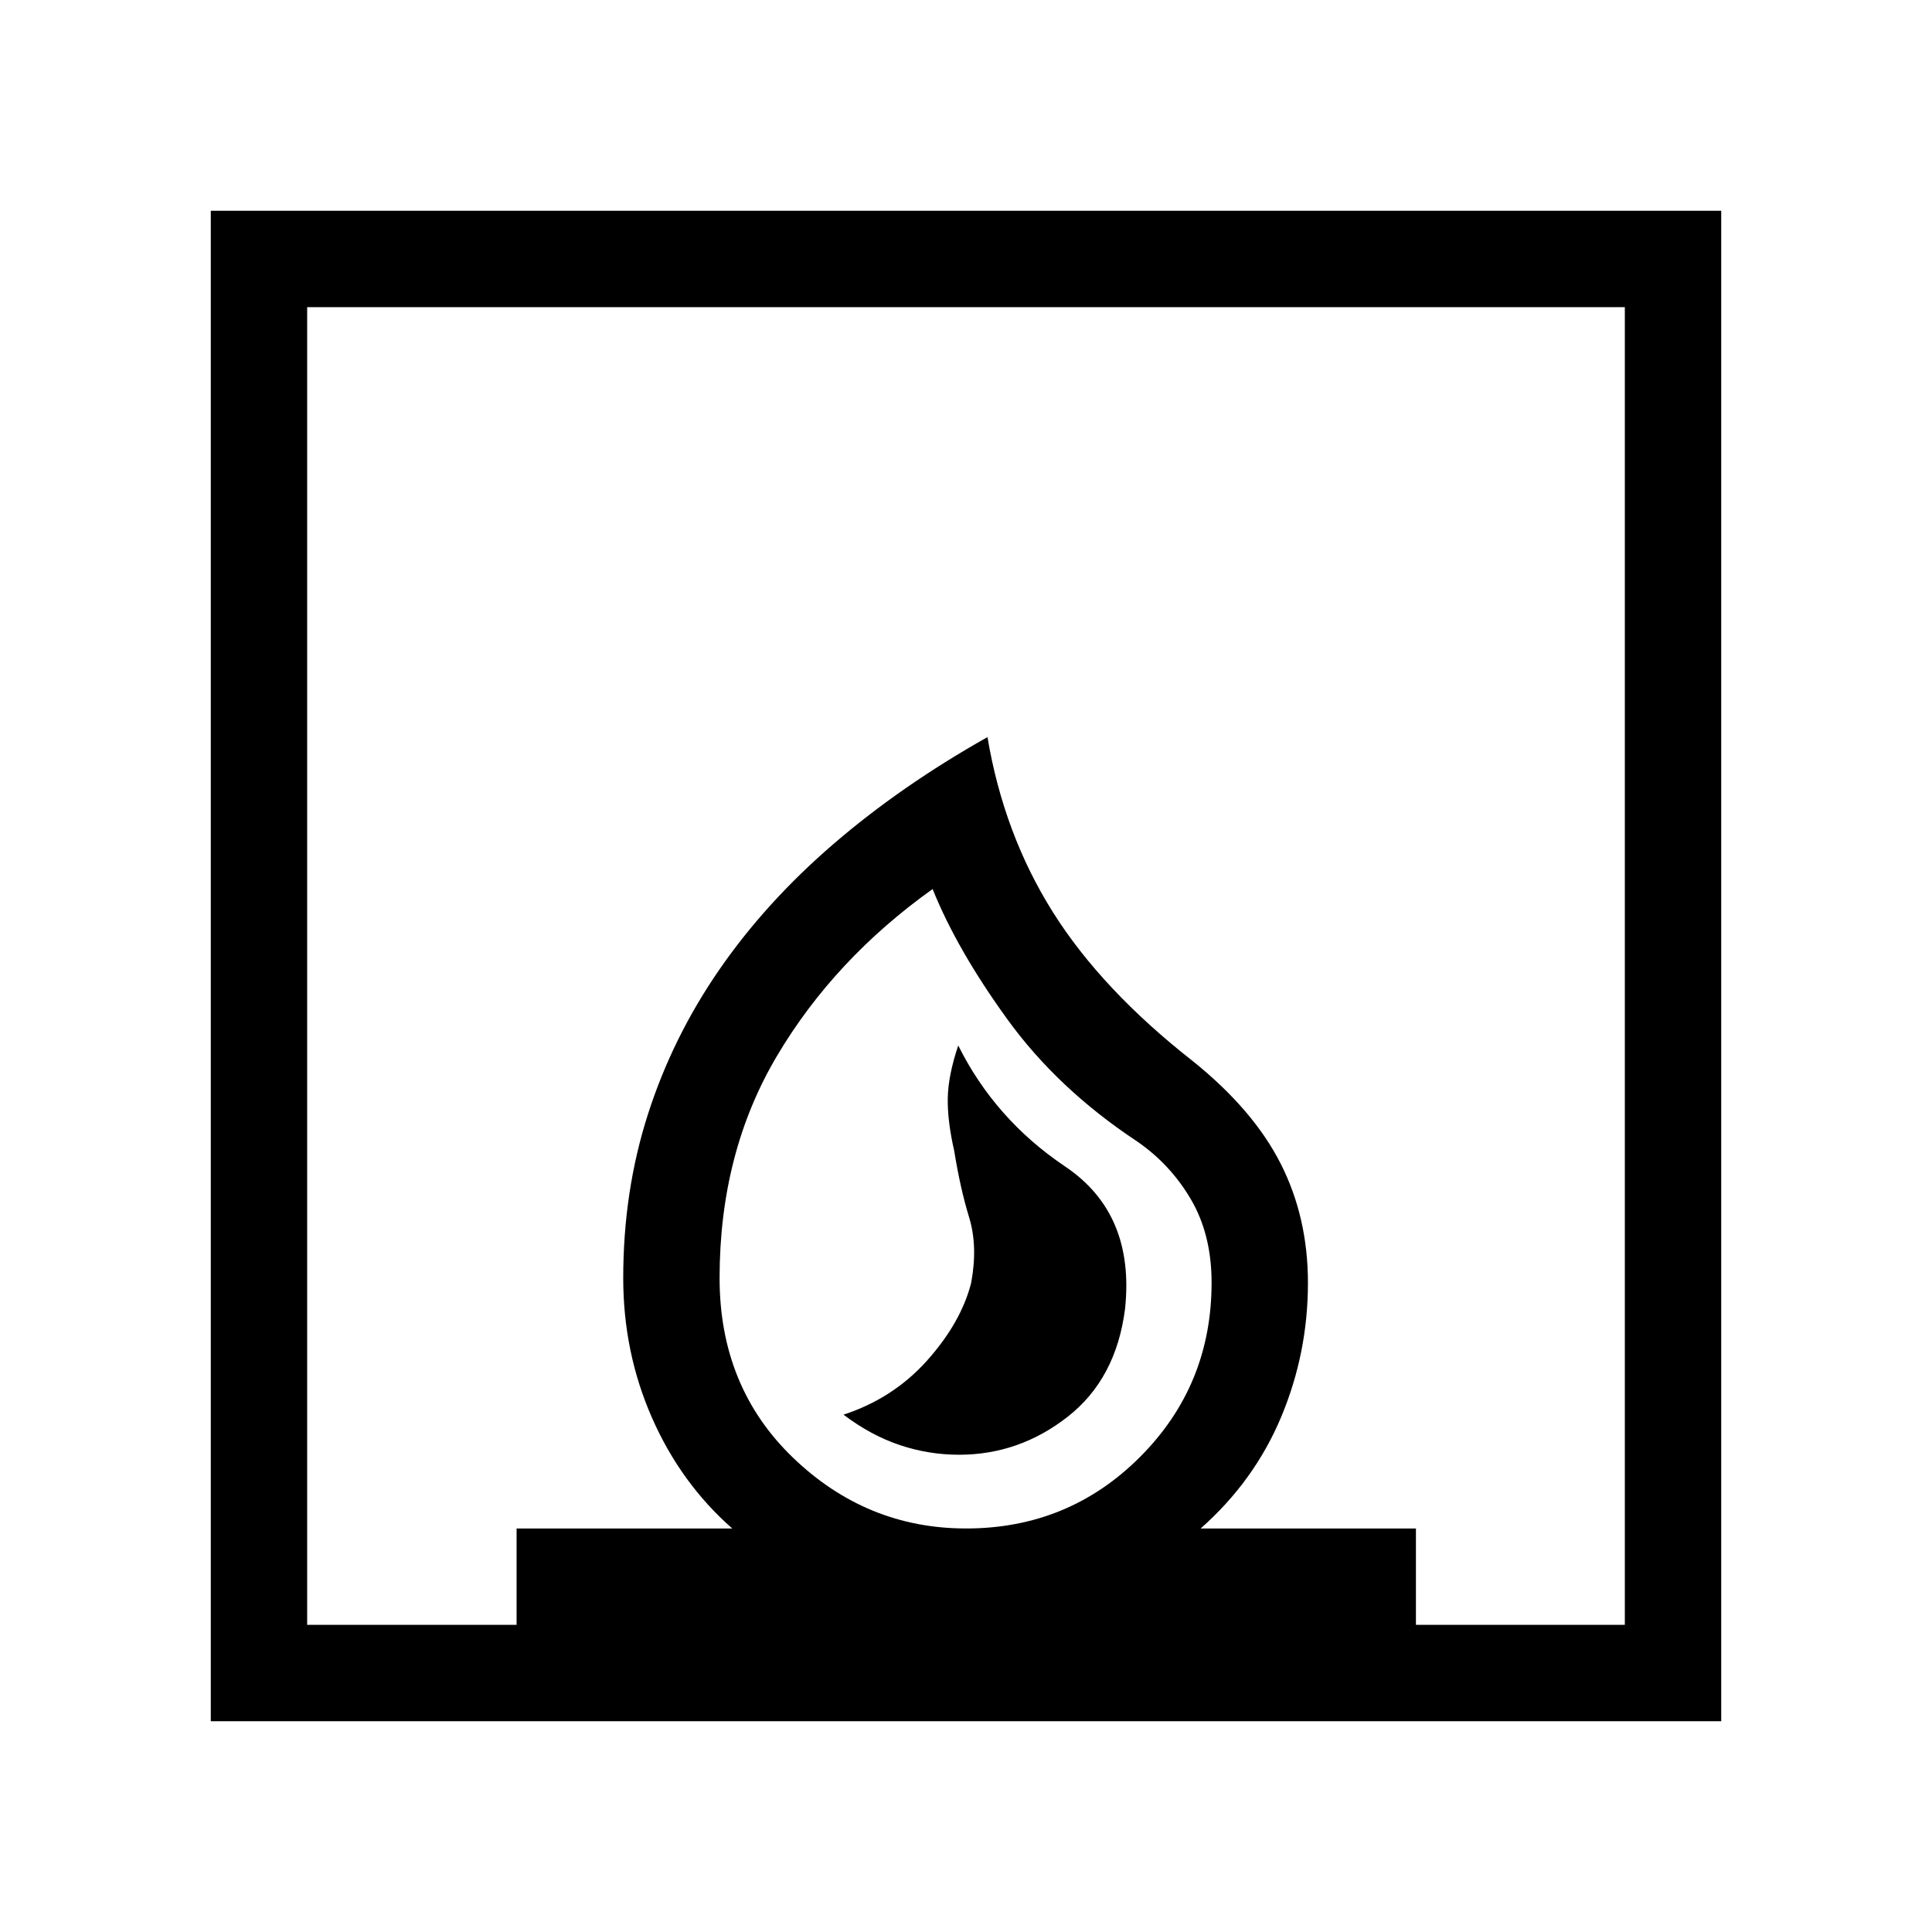 <svg xmlns="http://www.w3.org/2000/svg" height="40" viewBox="0 -960 960 960" width="40"><path d="M419.13-257.06q13.53 10.24 27.87 15.07 14.34 4.84 29.54 4.84 29.85 0 53.95-18.85 24.11-18.84 28.54-53.65 5.02-47.35-29.79-70.74-34.8-23.4-53.1-60.12-5 14.9-5.2 26.15-.21 11.26 3.2 26.2 3 18.63 7.41 33.05 4.41 14.42 1 32.64-5.03 19.63-21.87 38.49-16.85 18.85-41.55 26.92ZM104.74-104.74v-750.52h750.52v750.52H104.74Zm375.32-95.77q50.95 0 86.46-35.58 35.51-35.58 35.51-86.55 0-23.83-10.22-41.32-10.22-17.49-26.9-28.95-39.4-26.09-64.43-60.7-25.03-34.61-37.07-64.63-48.85 34.86-77.35 82.95-28.5 48.09-28.5 110.34 0 54.21 36.54 89.32 36.53 35.12 85.96 35.12Zm-327.43 47.88h104.06v-47.88h107.15q-25.61-22.54-39.88-55.03-14.28-32.48-14.28-69.41 0-43.15 12.28-81.4 12.27-38.25 35.48-71.85 23.21-33.61 56.82-62.52 33.61-28.92 76.41-53.01 8.1 48.11 32.42 86.83t69.88 74.38q29.85 24.06 43.39 50.74 13.55 26.68 13.55 59.24 0 34.86-13.31 66.64-13.31 31.79-40 55.39h106.97v47.88h103.8v-654.74H152.63v654.74ZM480-200.51Z"/></svg>
